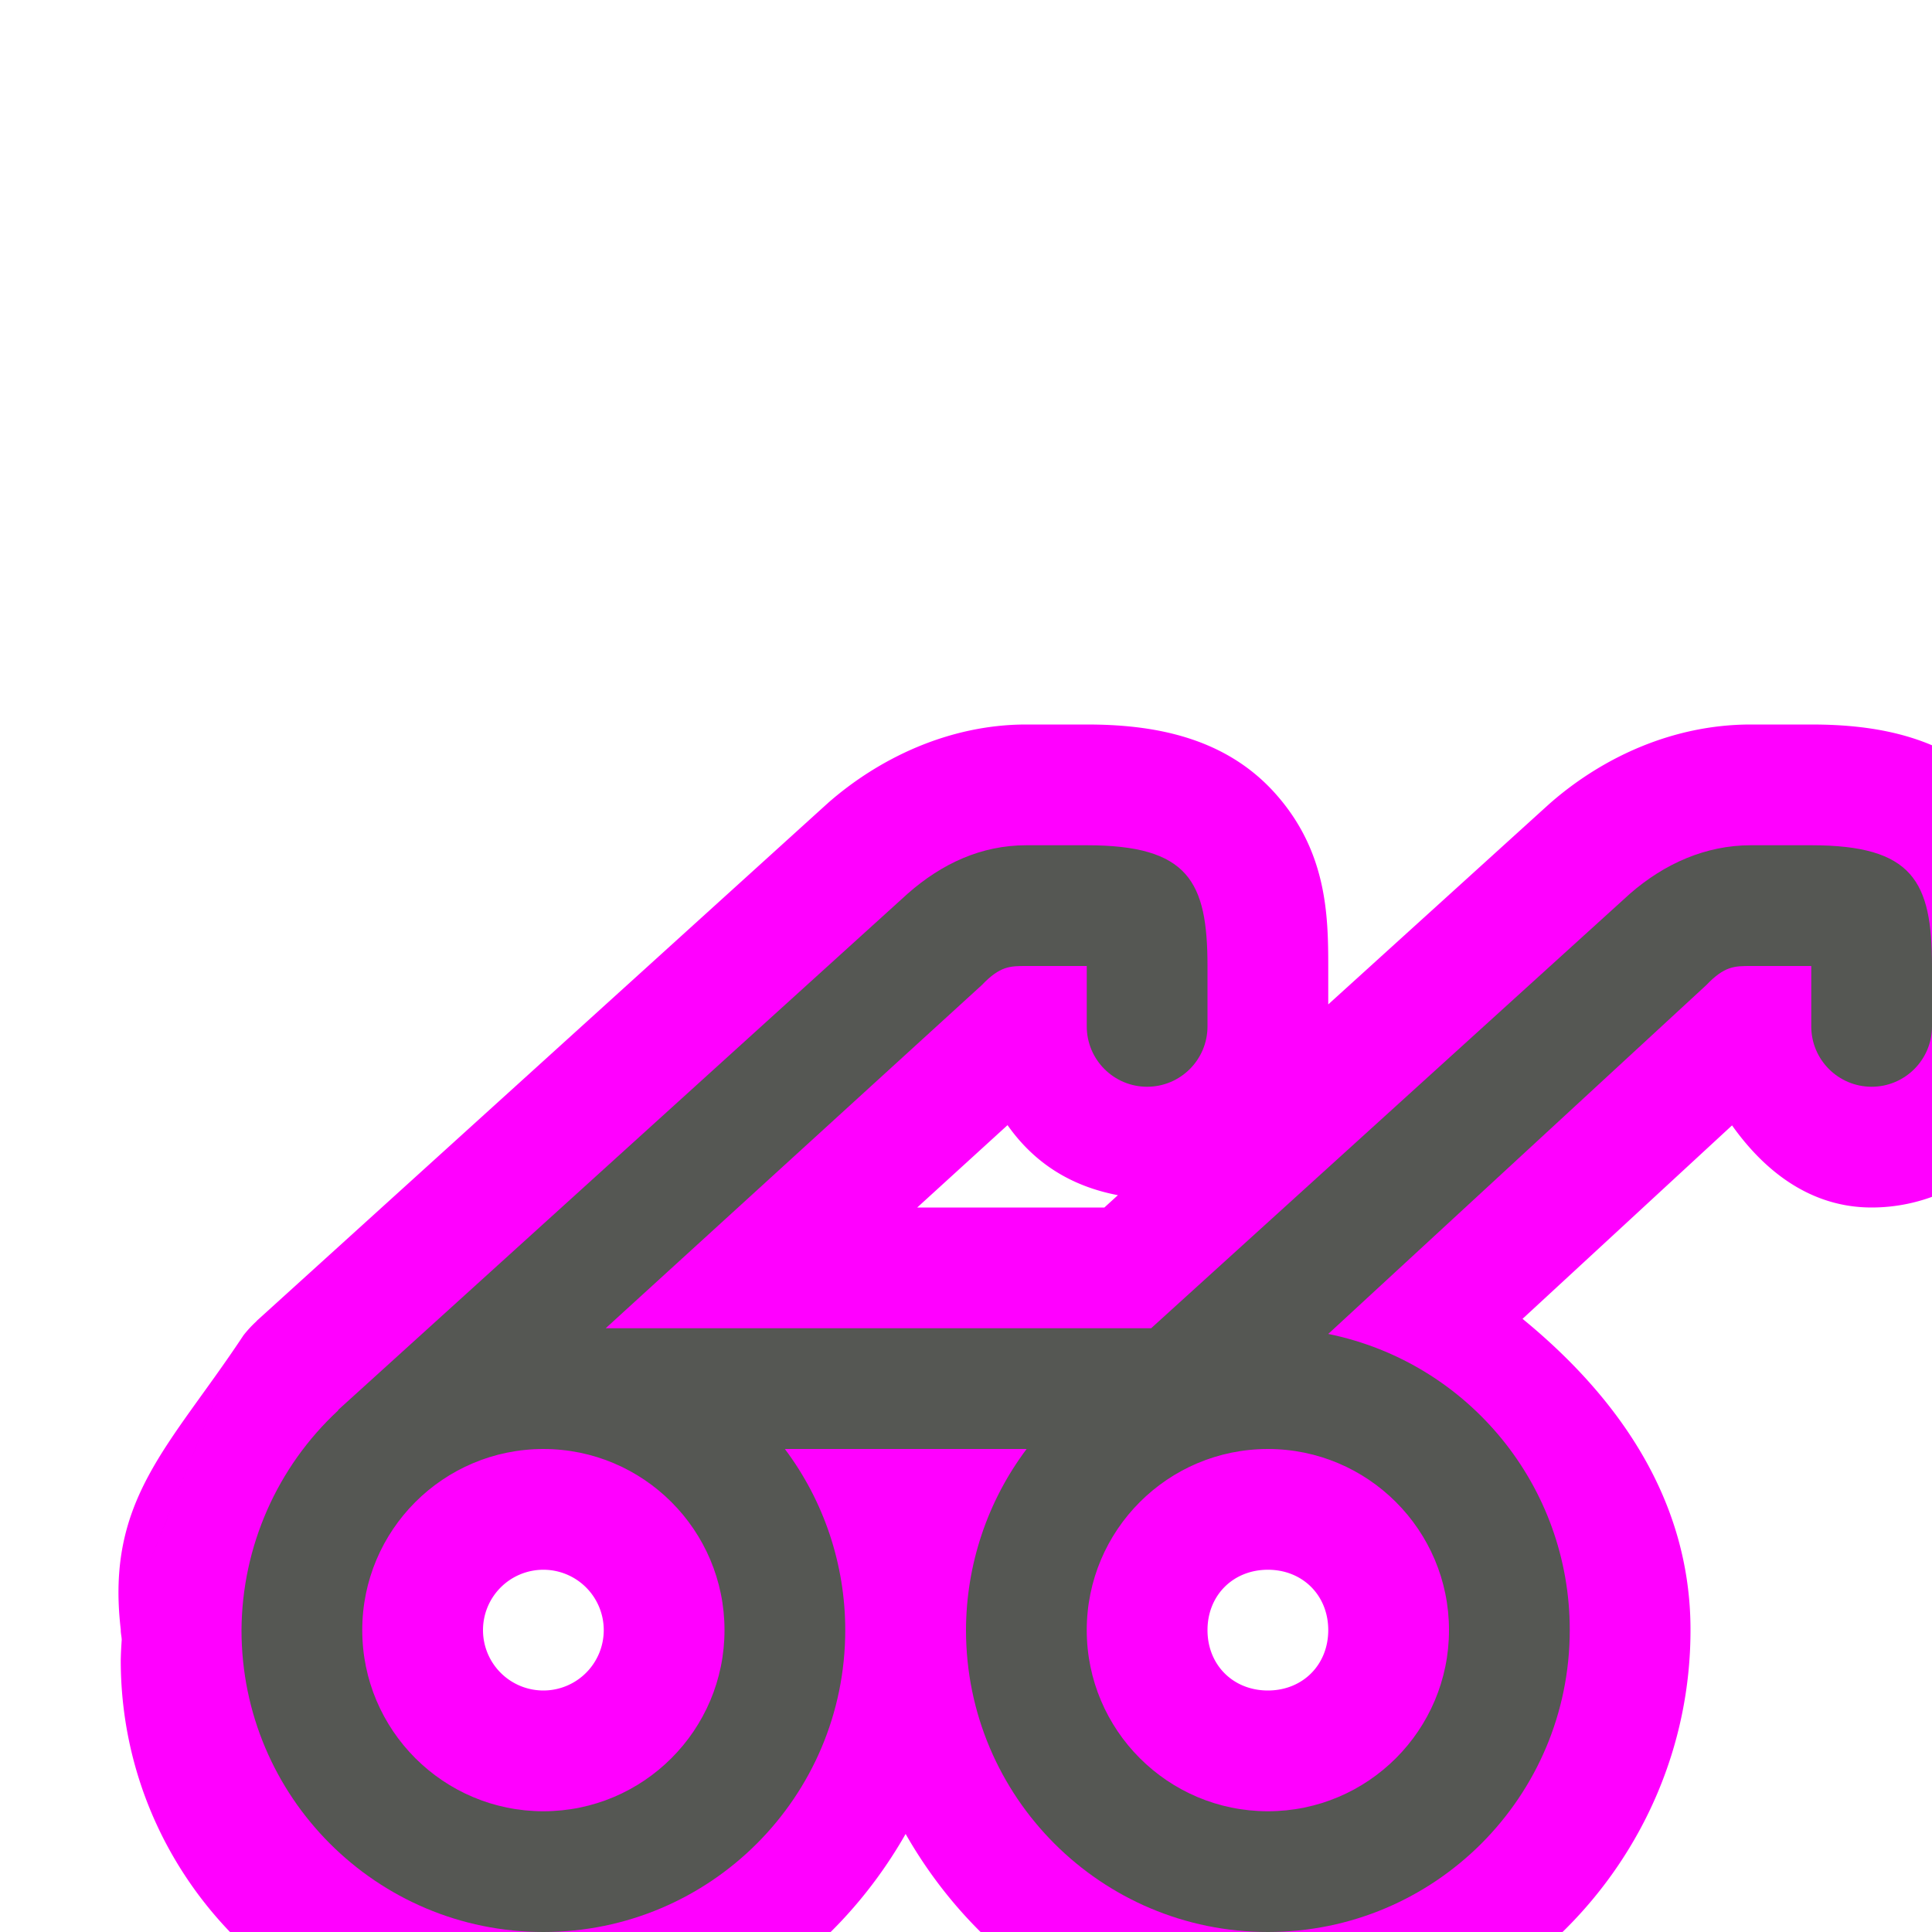 <?xml version="1.0" encoding="UTF-8" standalone="no"?>
<svg
   xmlns:dc="http://purl.org/dc/elements/1.1/"
   xmlns:cc="http://creativecommons.org/ns#"
   xmlns:rdf="http://www.w3.org/1999/02/22-rdf-syntax-ns#"
   xmlns:svg="http://www.w3.org/2000/svg"
   xmlns="http://www.w3.org/2000/svg"
   xmlns:sodipodi="http://sodipodi.sourceforge.net/DTD/sodipodi-0.dtd"
   xmlns:inkscape="http://www.inkscape.org/namespaces/inkscape"
   viewBox="0 0 16 16"
   version="1.1"
   id="svg8"
   sodipodi:docname="sc_show.svg"
   inkscape:version="0.92.4 (unknown)">
  <defs
     id="defs12" />
  <sodipodi:namedview
     pagecolor="#ffffff"
     bordercolor="#666666"
     borderopacity="1"
     objecttolerance="10"
     gridtolerance="10"
     guidetolerance="10"
     inkscape:pageopacity="0"
     inkscape:pageshadow="2"
     inkscape:window-width="1360"
     inkscape:window-height="714"
     id="namedview10"
     showgrid="true"
     inkscape:zoom="20.85965"
     inkscape:cx="11.302946"
     inkscape:cy="1.6496199"
     inkscape:window-x="0"
     inkscape:window-y="28"
     inkscape:window-maximized="1"
     inkscape:current-layer="svg8">
    <inkscape:grid
       type="xygrid"
       id="grid827" />
  </sodipodi:namedview>
  <path
     style="fill:#ff00ff"
     d="M 8.5 6 C 7.855 6 7.274 6.284 6.857 6.65 C 6.853 6.654 6.85 6.657 6.846 6.66 L 2.129 10.936 C 2.126 10.939 2.124 10.942 2.121 10.945 C 2.083 10.98 2.048 11.018 2.016 11.059 C 1.408 11.978 0.873 12.416 1 13.494 C 1 13.496 1 13.498 1 13.5 C 1 13.527 1.007 13.553 1.008 13.58 C 1.004 13.637 1.001 13.693 1 13.75 C 1 15.545 2.455 17 4.25 17 C 4.313 17 4.375 16.998 4.438 16.994 C 4.459 16.995 4.479 17 4.5 17 C 5.799 17 6.896 16.248 7.5 15.188 C 8.104 16.248 9.201 17 10.5 17 C 12.42 17 13.999 15.422 14 13.502 C 14.002 12.424 13.403 11.572 12.609 10.922 L 14.344 9.32 C 14.618 9.706 15 10 15.5 10 C 16.317 10 17 9.317 17 8.5 L 17 8 C 17 7.574 16.987 7.048 16.562 6.572 C 16.138 6.097 15.539 6 15 6 L 14.5 6 C 13.855 6 13.274 6.272 12.844 6.646 C 12.838 6.651 12.833 6.656 12.828 6.66 L 11 8.318 L 11 8 C 11 7.574 10.987 7.048 10.562 6.572 C 10.138 6.097 9.539 6 9 6 L 8.5 6 z M 8.344 9.318 C 8.566 9.633 8.87 9.824 9.258 9.898 L 9.146 10 L 7.596 10 L 8.344 9.318 z M 4.5 13 A 0.5 0.5 0 0 1 5 13.5 A 0.5 0.5 0 0 1 4.5 14 A 0.5 0.5 0 0 1 4 13.5 A 0.5 0.5 0 0 1 4.5 13 z M 10.5 13 C 10.788 13 11 13.212 11 13.5 C 11 13.788 10.788 14 10.5 14 C 10.212 14 10 13.788 10 13.5 C 10 13.212 10.212 13 10.5 13 z "
     id="path835" />
  <path
     inkscape:connector-curvature="0"
     style="fill:#555753;fill-opacity:1"
     d="m 2,11.053 c -1.333,3.298 -0.667,1.649 0,0 z M 8.5,7 C 8.126,7 7.8,7.152 7.518,7.4 L 2.801,11.676 v 0.004 C 2.294,12.15 2.004,12.809 2,13.5 2,14.881 3.119,16 4.5,16 5.881,16 7,14.881 7,13.5 7,12.959 6.825,12.433 6.5,12 H 8.502 C 8.177,12.432 8.001,12.959 8,13.5 8,14.881 9.119,16 10.5,16 11.881,16 13,14.881 13,13.5 13.002,12.311 12.165,11.285 11,11.047 L 14.131,8.158 C 14.282,8 14.364,8 14.5,8 H 15 V 8.5 C 15,8.776 15.224,9 15.5,9 15.776,9 16,8.776 16,8.5 V 8 C 16,7.299 15.842,7 15,7 h -0.5 c -0.374,0 -0.715,0.152 -1,0.4 L 9.533,11 H 5.016 L 8.131,8.158 C 8.282,8 8.364,8 8.5,8 H 9 V 8.5 C 9,8.776 9.224,9 9.5,9 9.776,9 10,8.776 10,8.5 V 8 C 10,7.299 9.842,7 9,7 Z m -4,5 C 5.328,12 6,12.672 6,13.5 6,14.328 5.328,15 4.5,15 3.672,15 3,14.328 3,13.5 3,12.672 3.672,12 4.5,12 Z m 6,0 C 11.328,12 12,12.672 12,13.5 12,14.328 11.328,15 10.5,15 9.672,15 9,14.328 9,13.5 9,12.672 9.672,12 10.5,12 Z"
     id="path2-3"
     sodipodi:nodetypes="ccsccccsscccscccscssssssccccscssssssssssssssss" />
</svg>
